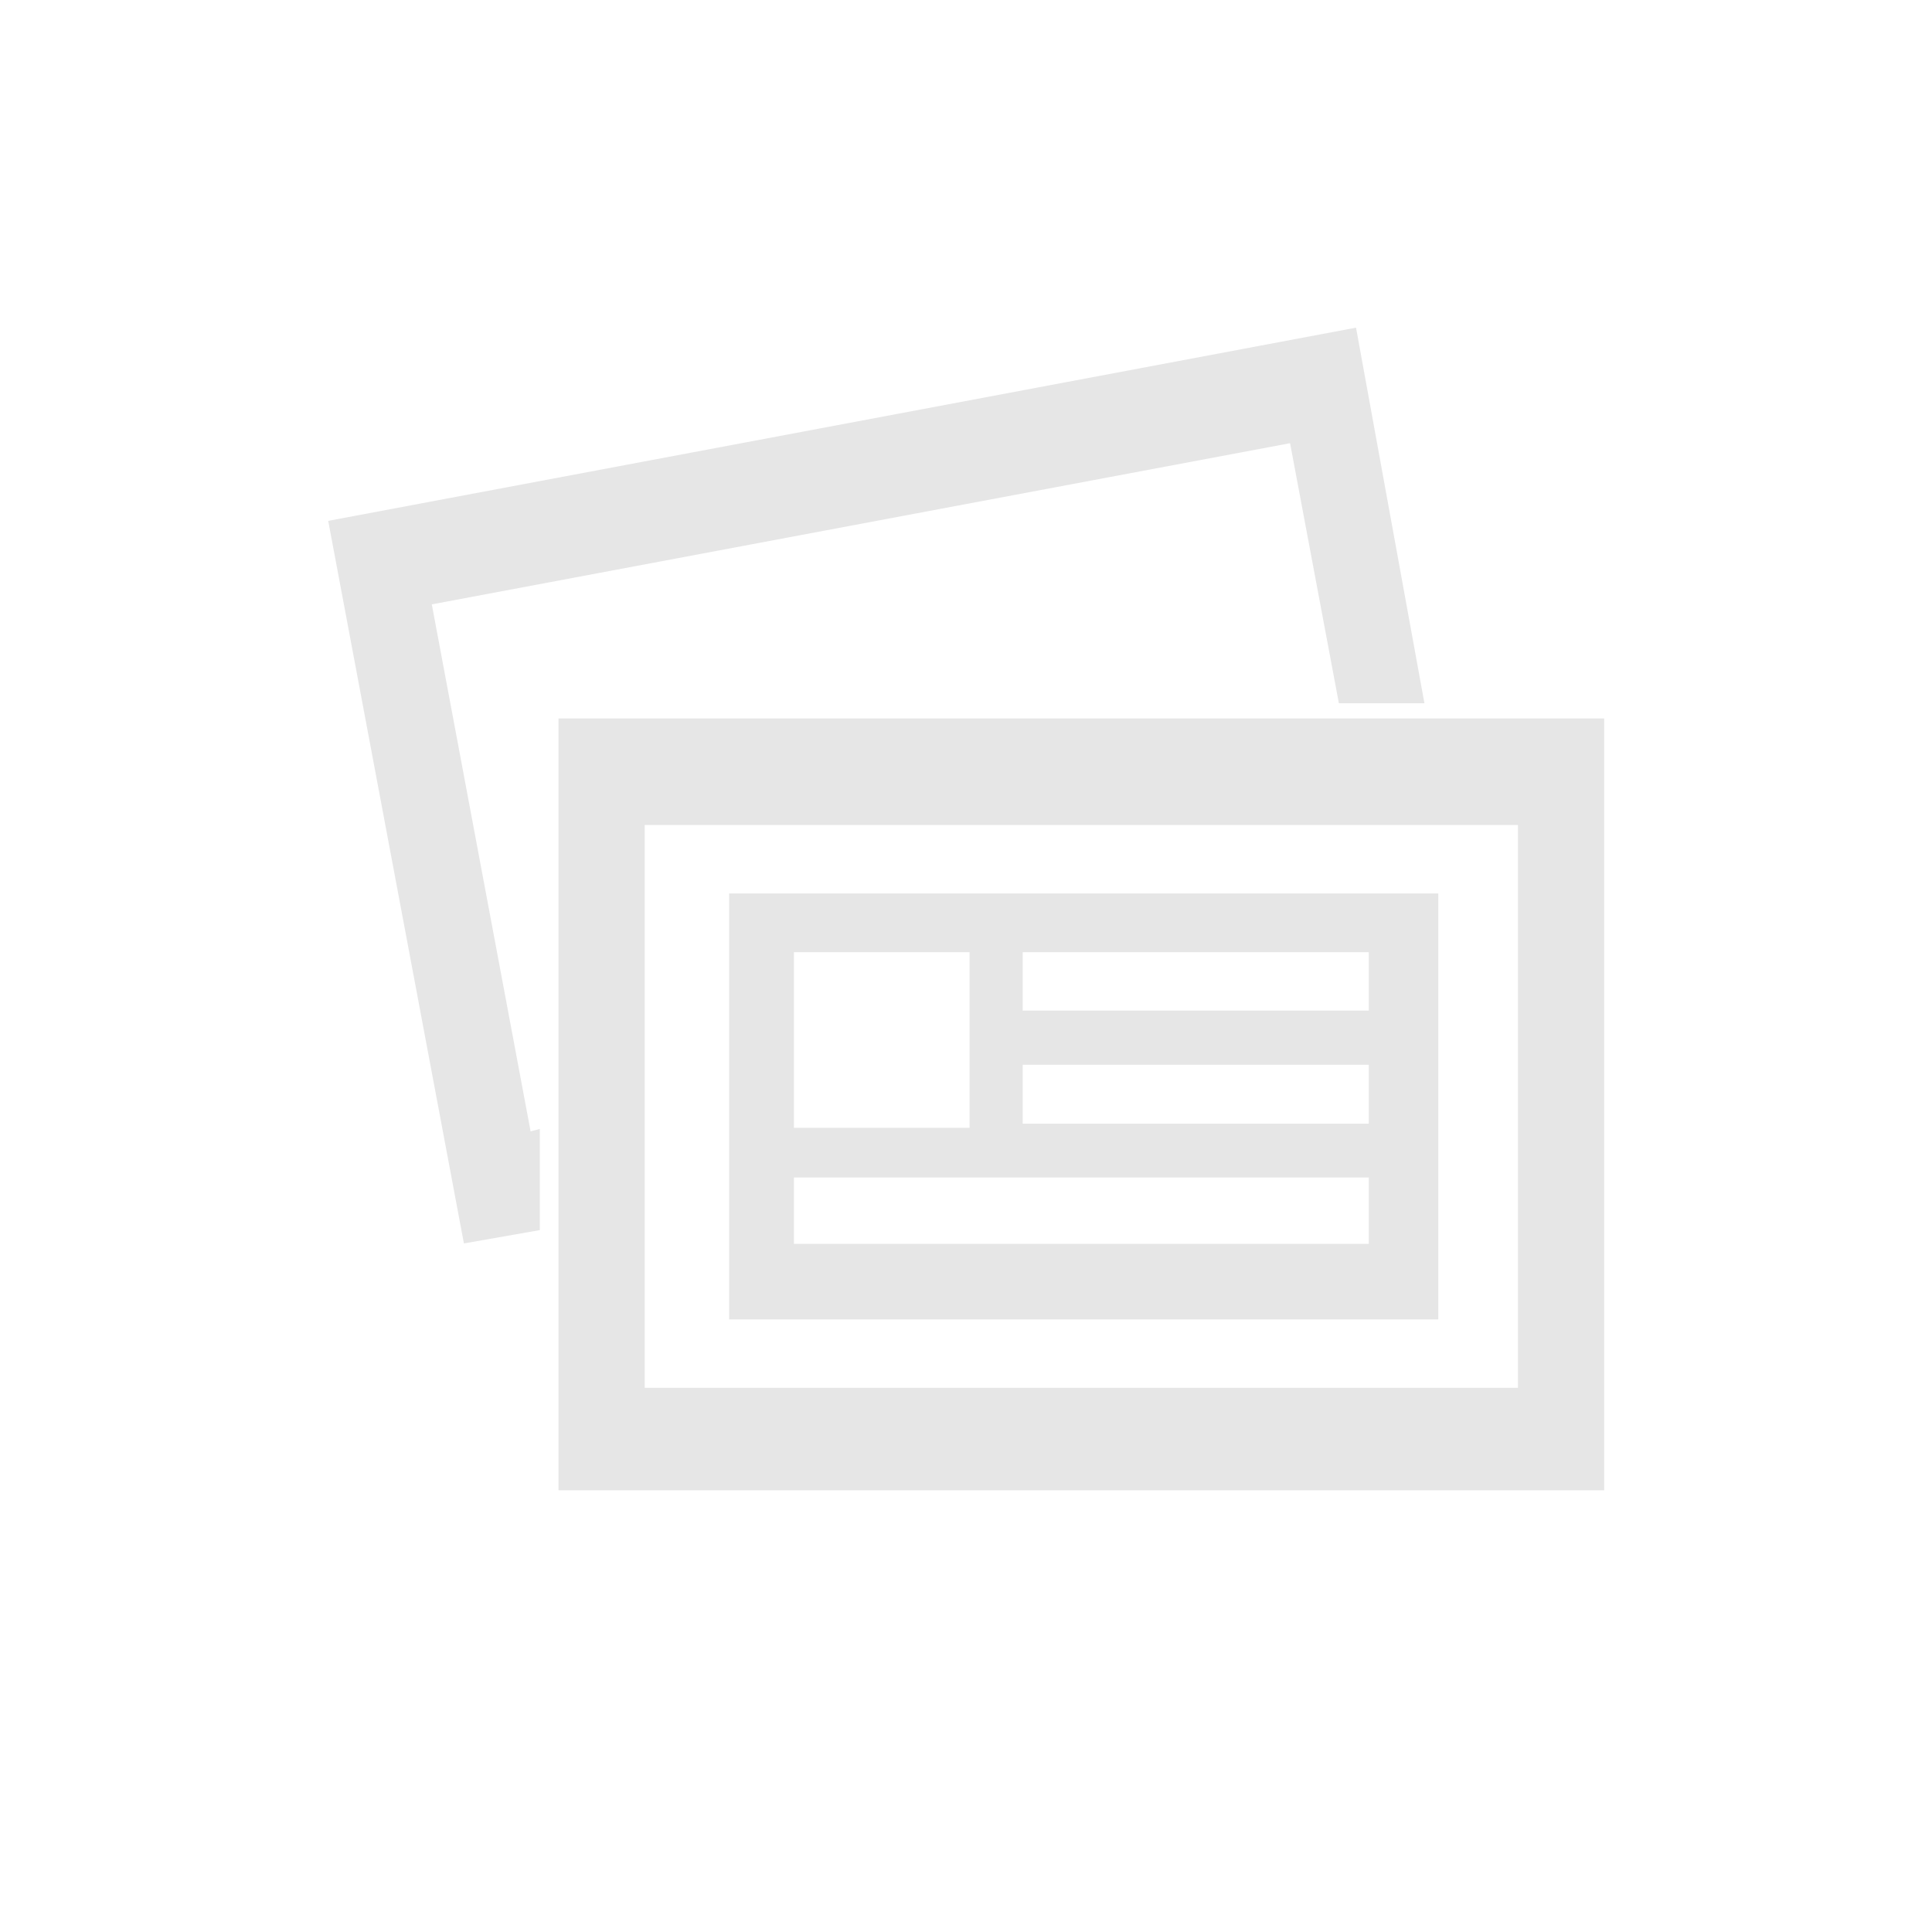 <svg xmlns="http://www.w3.org/2000/svg" viewBox="0 0 500 500"><defs><style>.cls-1{fill:#e6e6e6;}</style></defs><title>Post slider block 2</title><g id="Blocks"><path class="cls-1" d="M369.42,182m-22.92,0,22.14,0-17.7-97.2-266,50,35.12,187,19.64-3.45V292.17l-2.38.63L111.75,156.41,333.87,114.7,346.5,182Z"/><path class="cls-1" d="M144.54,185.94V385.69H415.16V185.94ZM392.85,359.16h-226V213.51h226Z"/><path class="cls-1" d="M188.7,231.22V341.46H372.23V231.22Zm16.76,15.21h45.46v45.45H205.46Zm148.78,75.48H205.46V304.73H354.24Zm0-31.11H264.67V275.56h89.57Zm0-29.25H264.67V246.43h89.57Z"/></g></svg>